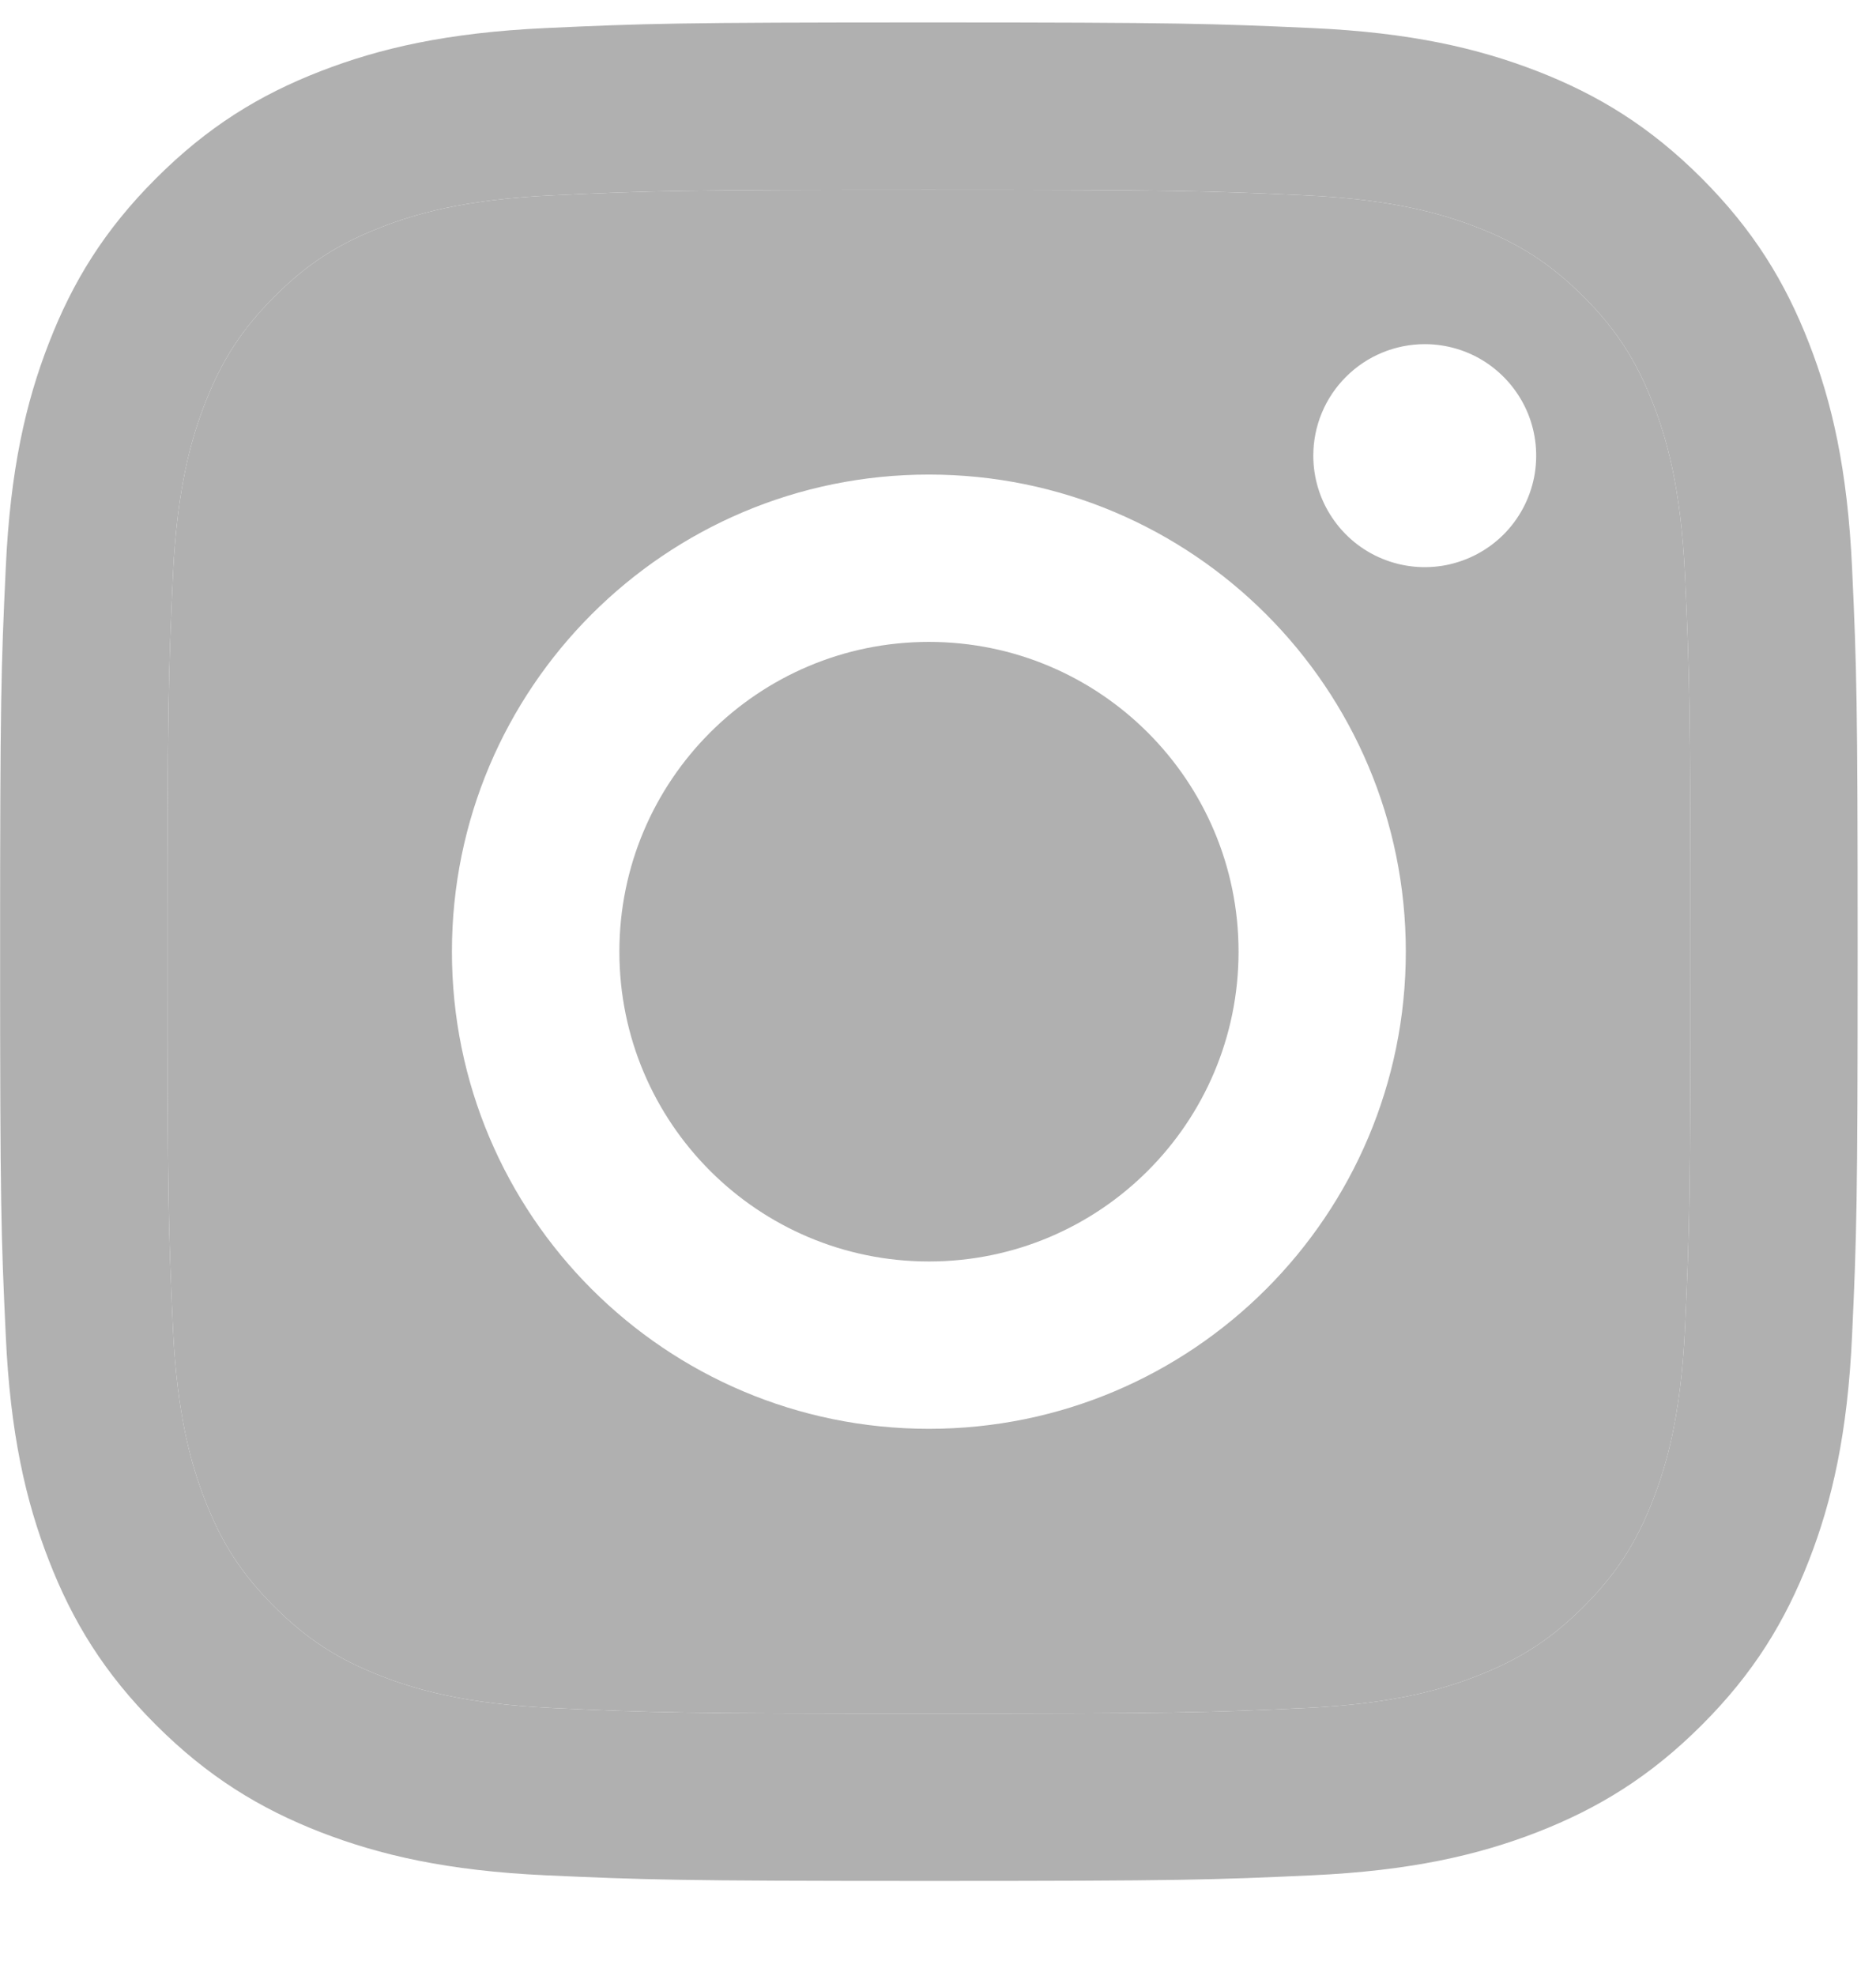 <svg width="19" height="20" viewBox="0 0 19 20" fill="none" xmlns="http://www.w3.org/2000/svg">
<path fill-rule="evenodd" clip-rule="evenodd" d="M5.607 17.291C4.69 17.249 4.192 17.096 3.861 16.967C3.421 16.796 3.108 16.593 2.778 16.264C2.449 15.935 2.245 15.622 2.075 15.182C1.946 14.851 1.793 14.353 1.751 13.436C1.706 12.444 1.696 12.146 1.696 9.634C1.696 7.122 1.706 6.825 1.751 5.833C1.793 4.916 1.947 4.418 2.075 4.086C2.246 3.647 2.449 3.333 2.778 3.004C3.107 2.674 3.421 2.47 3.861 2.3C4.192 2.171 4.69 2.018 5.607 1.977C6.599 1.931 6.897 1.922 9.408 1.922C11.919 1.922 12.217 1.932 13.21 1.977C14.127 2.018 14.624 2.172 14.957 2.3C15.396 2.47 15.709 2.675 16.039 3.004C16.368 3.333 16.571 3.647 16.742 4.086C16.871 4.417 17.024 4.916 17.066 5.833C17.111 6.825 17.121 7.122 17.121 9.634C17.121 12.146 17.111 12.443 17.066 13.436C17.024 14.353 16.87 14.851 16.742 15.182C16.571 15.622 16.368 15.935 16.039 16.264C15.71 16.593 15.396 16.796 14.957 16.967C14.625 17.096 14.127 17.249 13.21 17.291C12.218 17.337 11.92 17.346 9.408 17.346C6.896 17.346 6.599 17.337 5.607 17.291ZM9.408 14.464C6.74 14.464 4.577 12.302 4.577 9.634C4.577 6.966 6.74 4.804 9.408 4.804C12.076 4.804 14.238 6.966 14.238 9.634C14.238 12.302 12.076 14.464 9.408 14.464ZM13.491 5.239C13.367 5.054 13.301 4.836 13.301 4.612C13.301 4.313 13.42 4.026 13.632 3.815C13.843 3.603 14.131 3.484 14.43 3.484C14.653 3.484 14.872 3.55 15.057 3.674C15.243 3.799 15.387 3.975 15.473 4.181C15.558 4.387 15.58 4.614 15.537 4.833C15.493 5.052 15.386 5.253 15.228 5.411C15.07 5.569 14.868 5.676 14.649 5.72C14.43 5.763 14.204 5.741 13.997 5.655C13.791 5.57 13.615 5.425 13.491 5.239Z" fill="#B0B0B0"/>
<path fill-rule="evenodd" clip-rule="evenodd" d="M5.607 17.291C4.69 17.249 4.192 17.096 3.861 16.967C3.421 16.796 3.108 16.593 2.778 16.264C2.449 15.935 2.245 15.622 2.075 15.182C1.946 14.851 1.793 14.353 1.751 13.436C1.706 12.444 1.696 12.146 1.696 9.634C1.696 7.122 1.706 6.825 1.751 5.833C1.793 4.916 1.947 4.418 2.075 4.086C2.246 3.647 2.449 3.333 2.778 3.004C3.107 2.674 3.421 2.47 3.861 2.3C4.192 2.171 4.69 2.018 5.607 1.977C6.599 1.931 6.897 1.922 9.408 1.922C11.919 1.922 12.217 1.932 13.21 1.977C14.127 2.018 14.624 2.172 14.957 2.3C15.396 2.47 15.709 2.675 16.039 3.004C16.368 3.333 16.571 3.647 16.742 4.086C16.871 4.417 17.024 4.916 17.066 5.833C17.111 6.825 17.121 7.122 17.121 9.634C17.121 12.146 17.111 12.443 17.066 13.436C17.024 14.353 16.87 14.851 16.742 15.182C16.571 15.622 16.368 15.935 16.039 16.264C15.71 16.593 15.396 16.796 14.957 16.967C14.625 17.096 14.127 17.249 13.21 17.291C12.218 17.337 11.92 17.346 9.408 17.346C6.896 17.346 6.599 17.337 5.607 17.291ZM5.53 0.284C4.528 0.33 3.844 0.489 3.246 0.721C2.627 0.961 2.103 1.283 1.58 1.806C1.056 2.329 0.735 2.854 0.495 3.473C0.262 4.071 0.103 4.754 0.058 5.756C0.011 6.759 0.001 7.08 0.001 9.634C0.001 12.189 0.011 12.509 0.058 13.512C0.103 14.514 0.262 15.198 0.495 15.796C0.735 16.414 1.056 16.939 1.58 17.462C2.103 17.984 2.627 18.306 3.246 18.547C3.845 18.779 4.528 18.938 5.53 18.984C6.533 19.029 6.853 19.041 9.408 19.041C11.963 19.041 12.283 19.03 13.286 18.984C14.288 18.938 14.972 18.779 15.57 18.547C16.188 18.306 16.713 17.985 17.236 17.462C17.76 16.939 18.08 16.414 18.321 15.796C18.554 15.198 18.713 14.514 18.758 13.512C18.804 12.509 18.814 12.189 18.814 9.634C18.814 7.08 18.804 6.759 18.758 5.756C18.712 4.754 18.554 4.07 18.321 3.473C18.08 2.854 17.759 2.33 17.236 1.806C16.713 1.283 16.188 0.961 15.57 0.721C14.972 0.489 14.288 0.329 13.287 0.284C12.284 0.239 11.963 0.227 9.409 0.227C6.854 0.227 6.533 0.238 5.53 0.284Z" fill="#B0B0B0"/>
<path d="M6.273 9.634C6.273 7.902 7.676 6.498 9.408 6.498C11.14 6.498 12.544 7.902 12.544 9.634C12.544 11.366 11.14 12.77 9.408 12.77C7.676 12.77 6.273 11.366 6.273 9.634Z" fill="#B0B0B0"/>
</svg>

